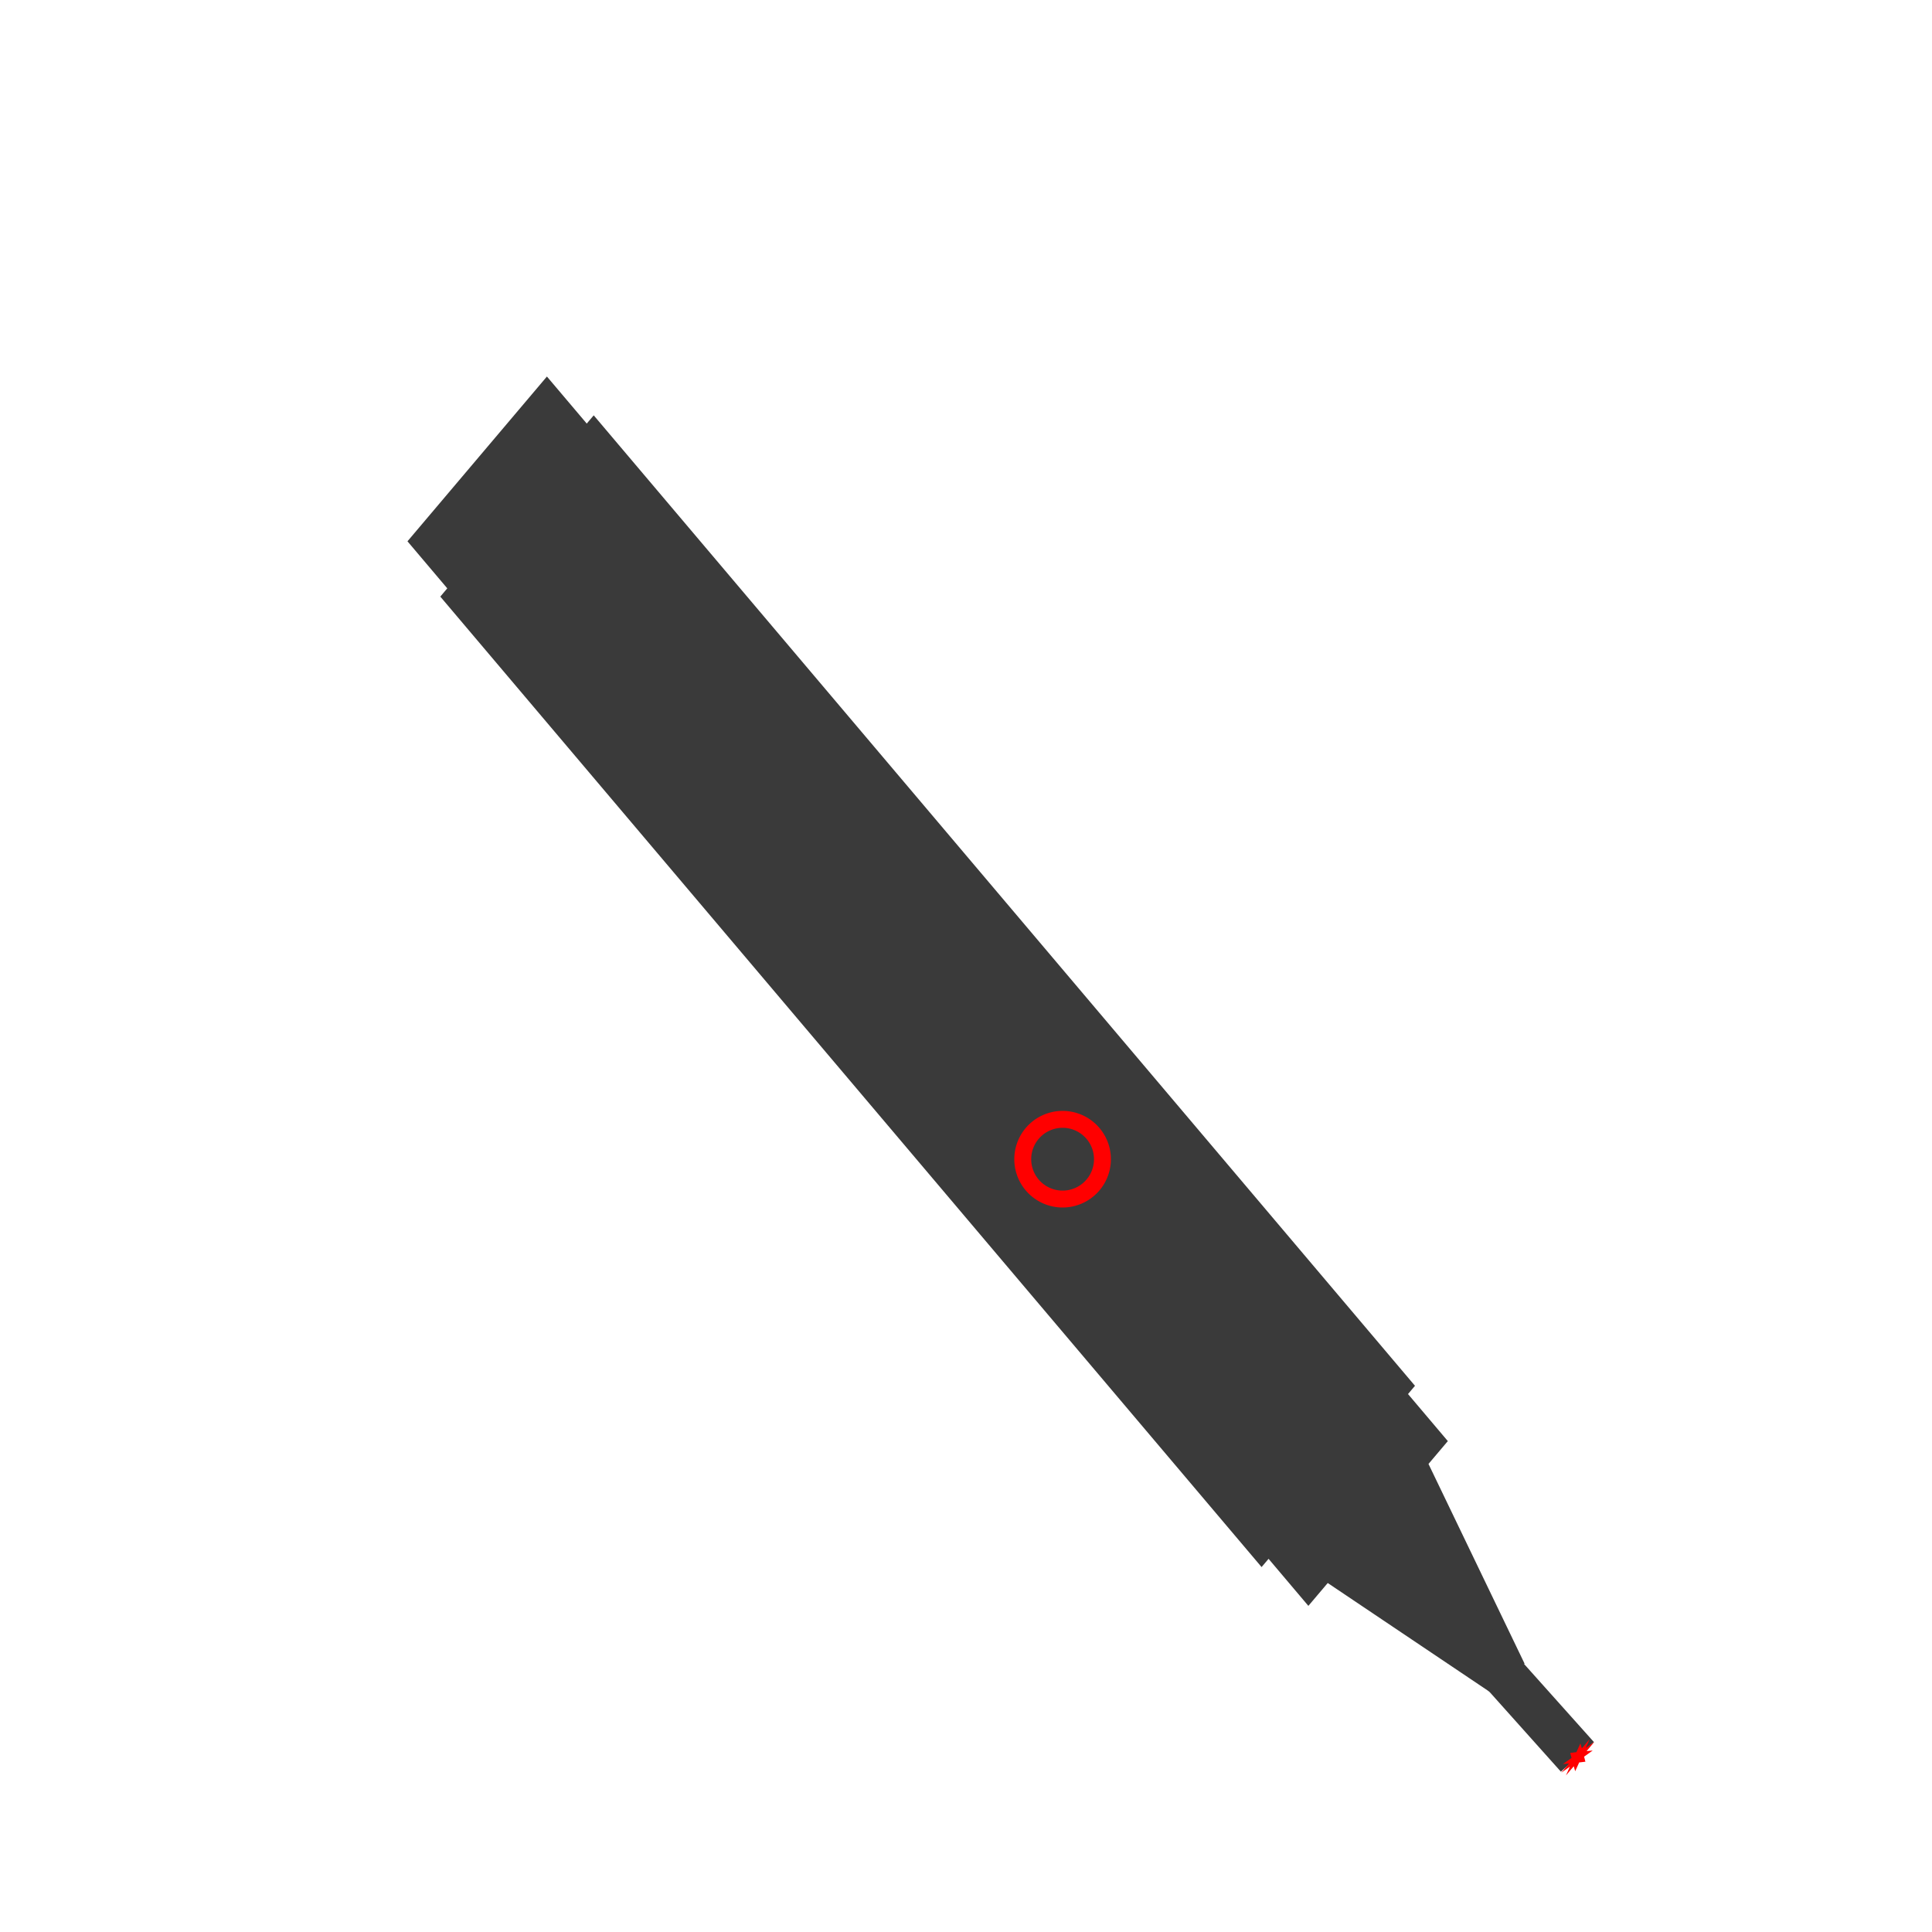 <svg xmlns="http://www.w3.org/2000/svg" width="1000" height="1000" viewBox="0 0 1000 1000">
<defs>
    <style>
      .cls-1 {
        fill: #3a3a3a;
      }

      .cls-1, .cls-2 {
        fill-rule: evenodd;
      }

      .cls-2 {
        fill: red;
      }
    </style>
  </defs>
  <path class="cls-1" d="M732.393,717.286l-3.608,4.272,20.608,24.351-10.008,11.826,49.708,103.319L774.646,878.11,687.23,819.364,677.209,831.2l-20.6-24.359-3.615,4.271L227.9,308.8l3.608-4.272-20.6-24.351,72.177-85.289L303.7,219.241l3.608-4.263Z"/>
  <path class="cls-1" d="M824.994,901.672l-17.082,15.341-65.9-73.671L759.092,828Z"/>
  <path class="cls-2" d="M812.741,907.29l3.207-.374,2.076-4.541,0.741,2.555,4.025-4.721-2.007,4.51,4.435-3.1-3.989,4.741,3.152-.291-4.447,3.162,0.665,2.626-3.207.375-2.077,4.541-0.741-2.555-4.025,4.72,2.008-4.509-4.436,3.1,3.989-4.741-3.152.291,4.448-3.162-0.665-2.627"/>
  <path class="cls-2" d="M575,600a25,25,0,1,1-25-25A25,25,0,0,1,575,600Zm-25-16.25A16.25,16.25,0,1,0,566.25,600,16.25,16.25,0,0,0,550,583.75Z"/>
</svg>
